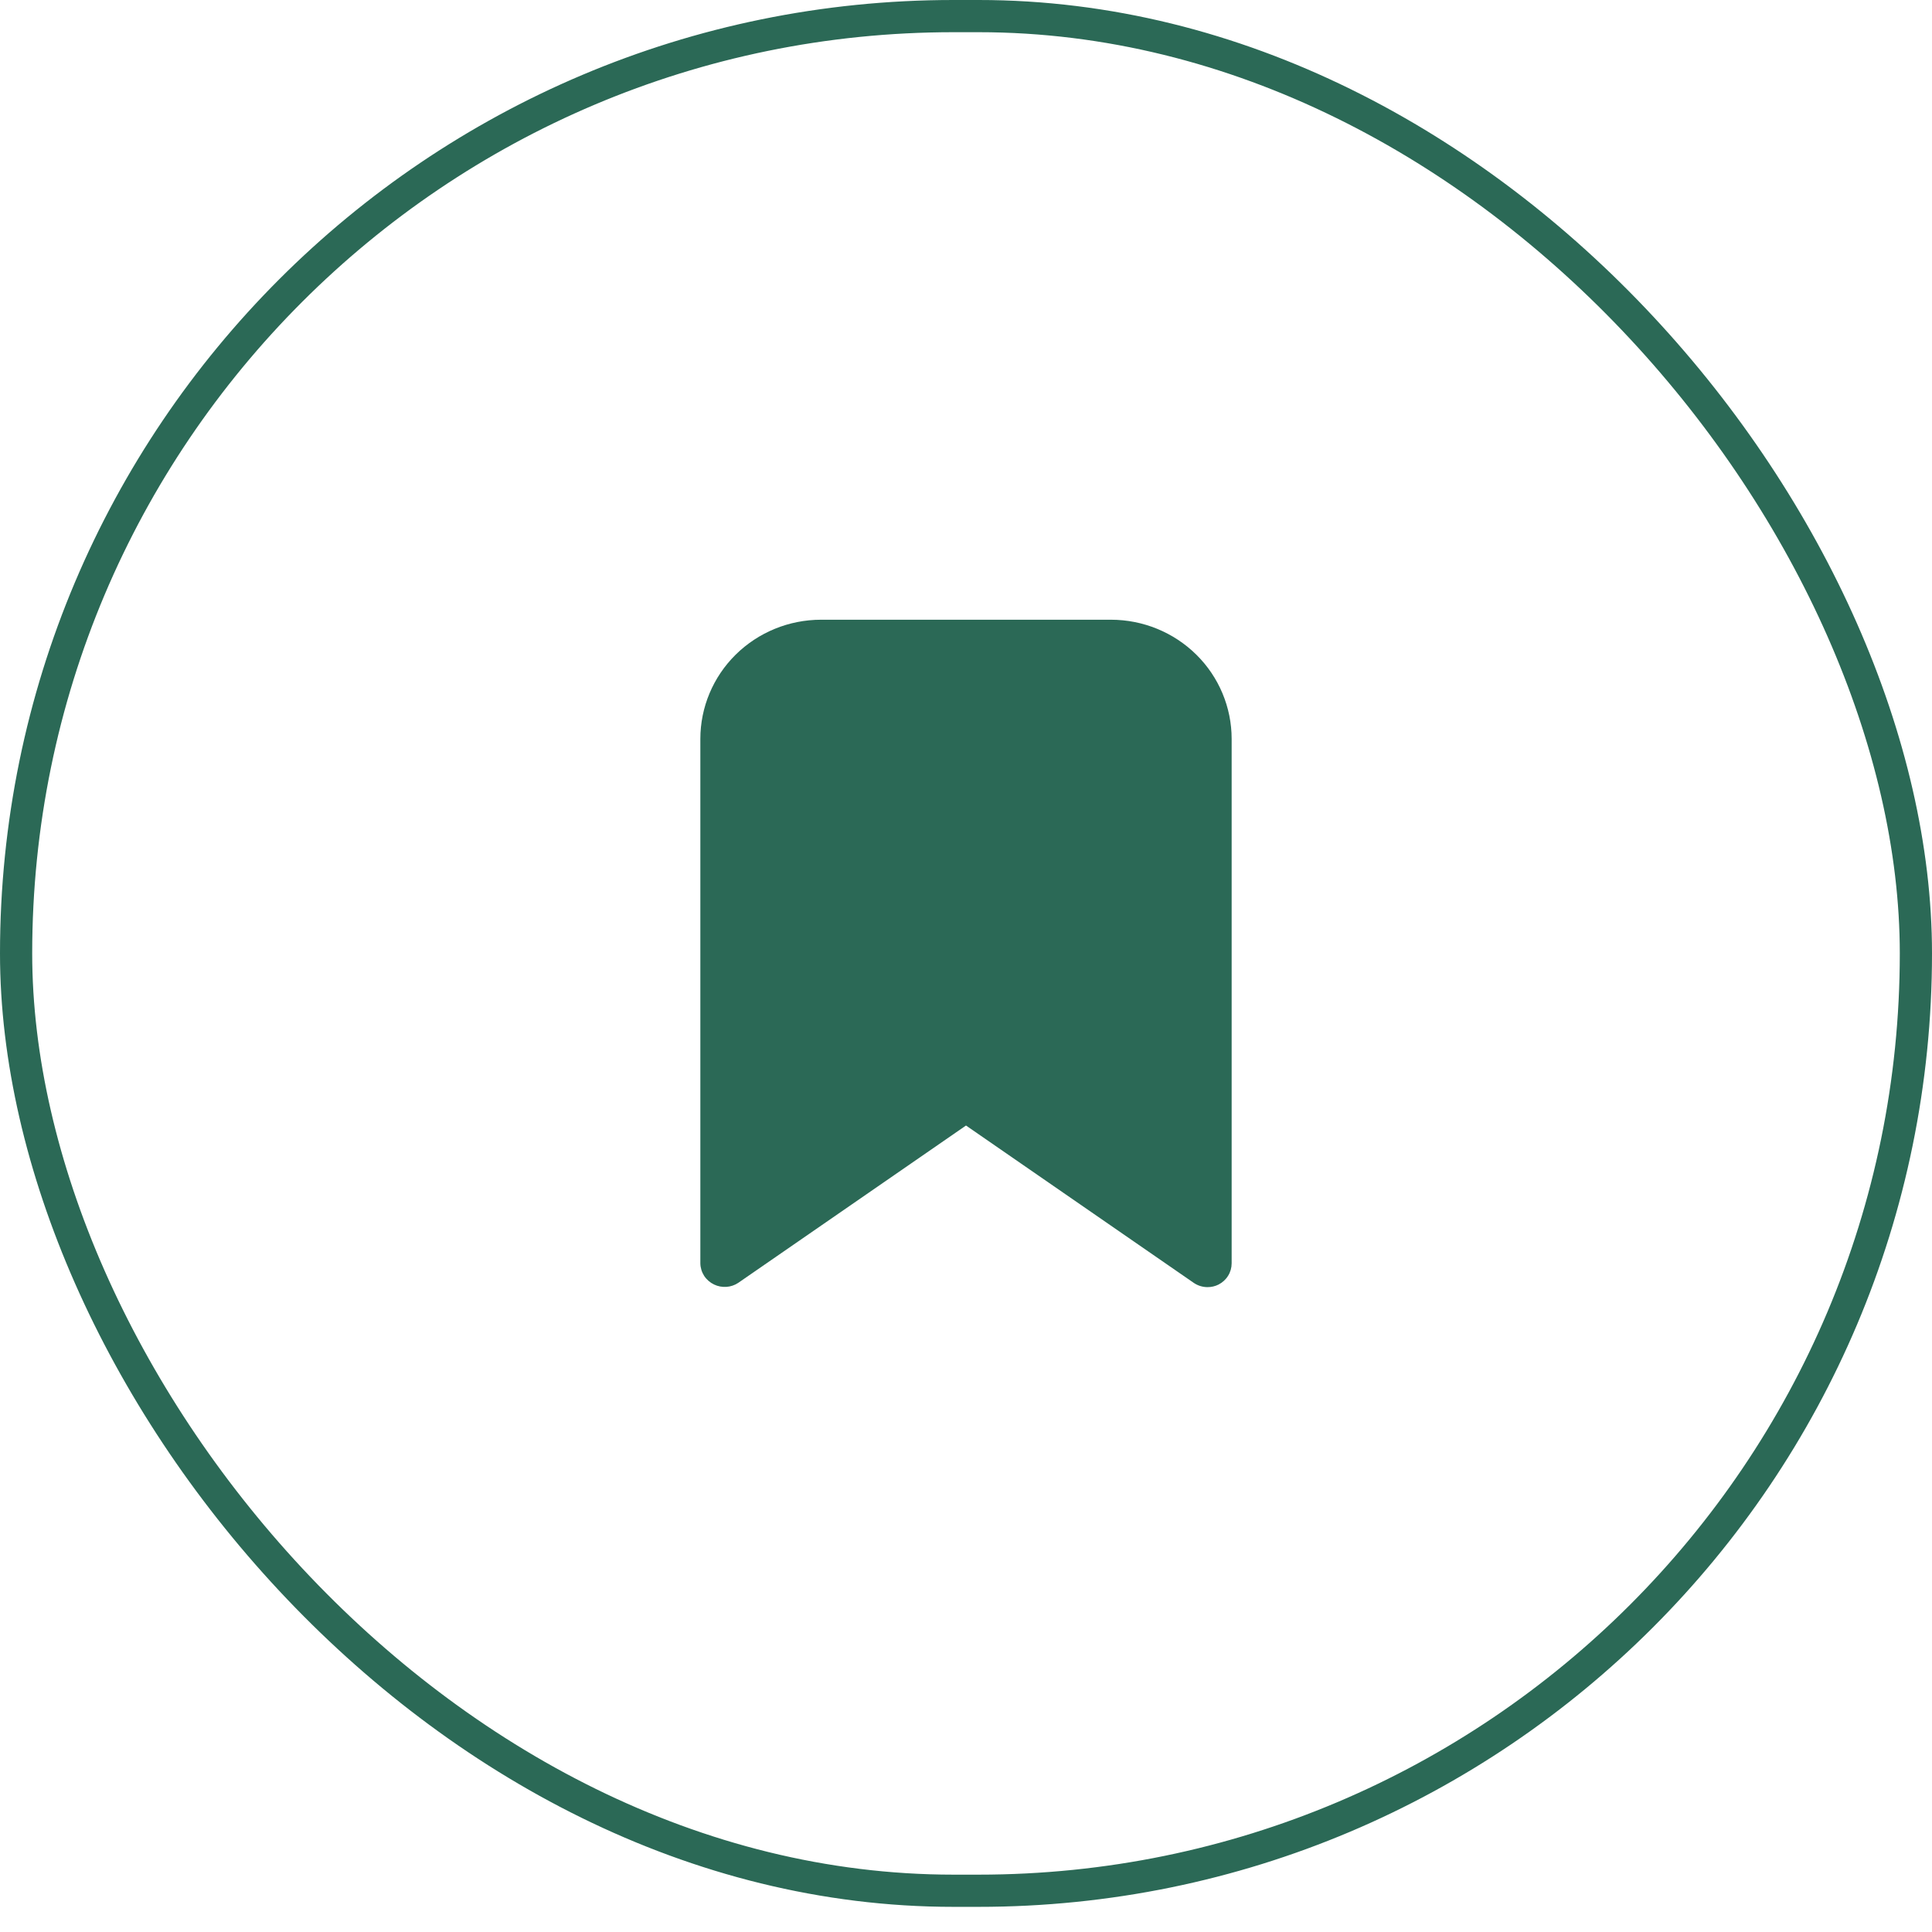 <svg width="60" height="60" viewBox="0 0 60 60" fill="none" xmlns="http://www.w3.org/2000/svg">
<rect x="0.5" y="0.5" width="59" height="58.219" rx="29.11" stroke="#2B6956"/>
<path d="M38.25 22.948V39.233C38.25 39.369 38.213 39.502 38.141 39.618C38.07 39.735 37.967 39.829 37.845 39.892C37.738 39.946 37.62 39.974 37.5 39.973C37.347 39.973 37.198 39.926 37.072 39.84L30 34.954L22.927 39.84C22.818 39.913 22.691 39.956 22.56 39.965C22.428 39.974 22.296 39.949 22.177 39.892C22.051 39.832 21.944 39.739 21.868 39.623C21.793 39.506 21.752 39.371 21.75 39.233V22.948C21.75 21.966 22.145 21.024 22.848 20.33C23.552 19.636 24.505 19.246 25.5 19.246H34.5C35.495 19.246 36.448 19.636 37.152 20.33C37.855 21.024 38.25 21.966 38.25 22.948V22.948Z" fill="#2B6956"/>
</svg>

